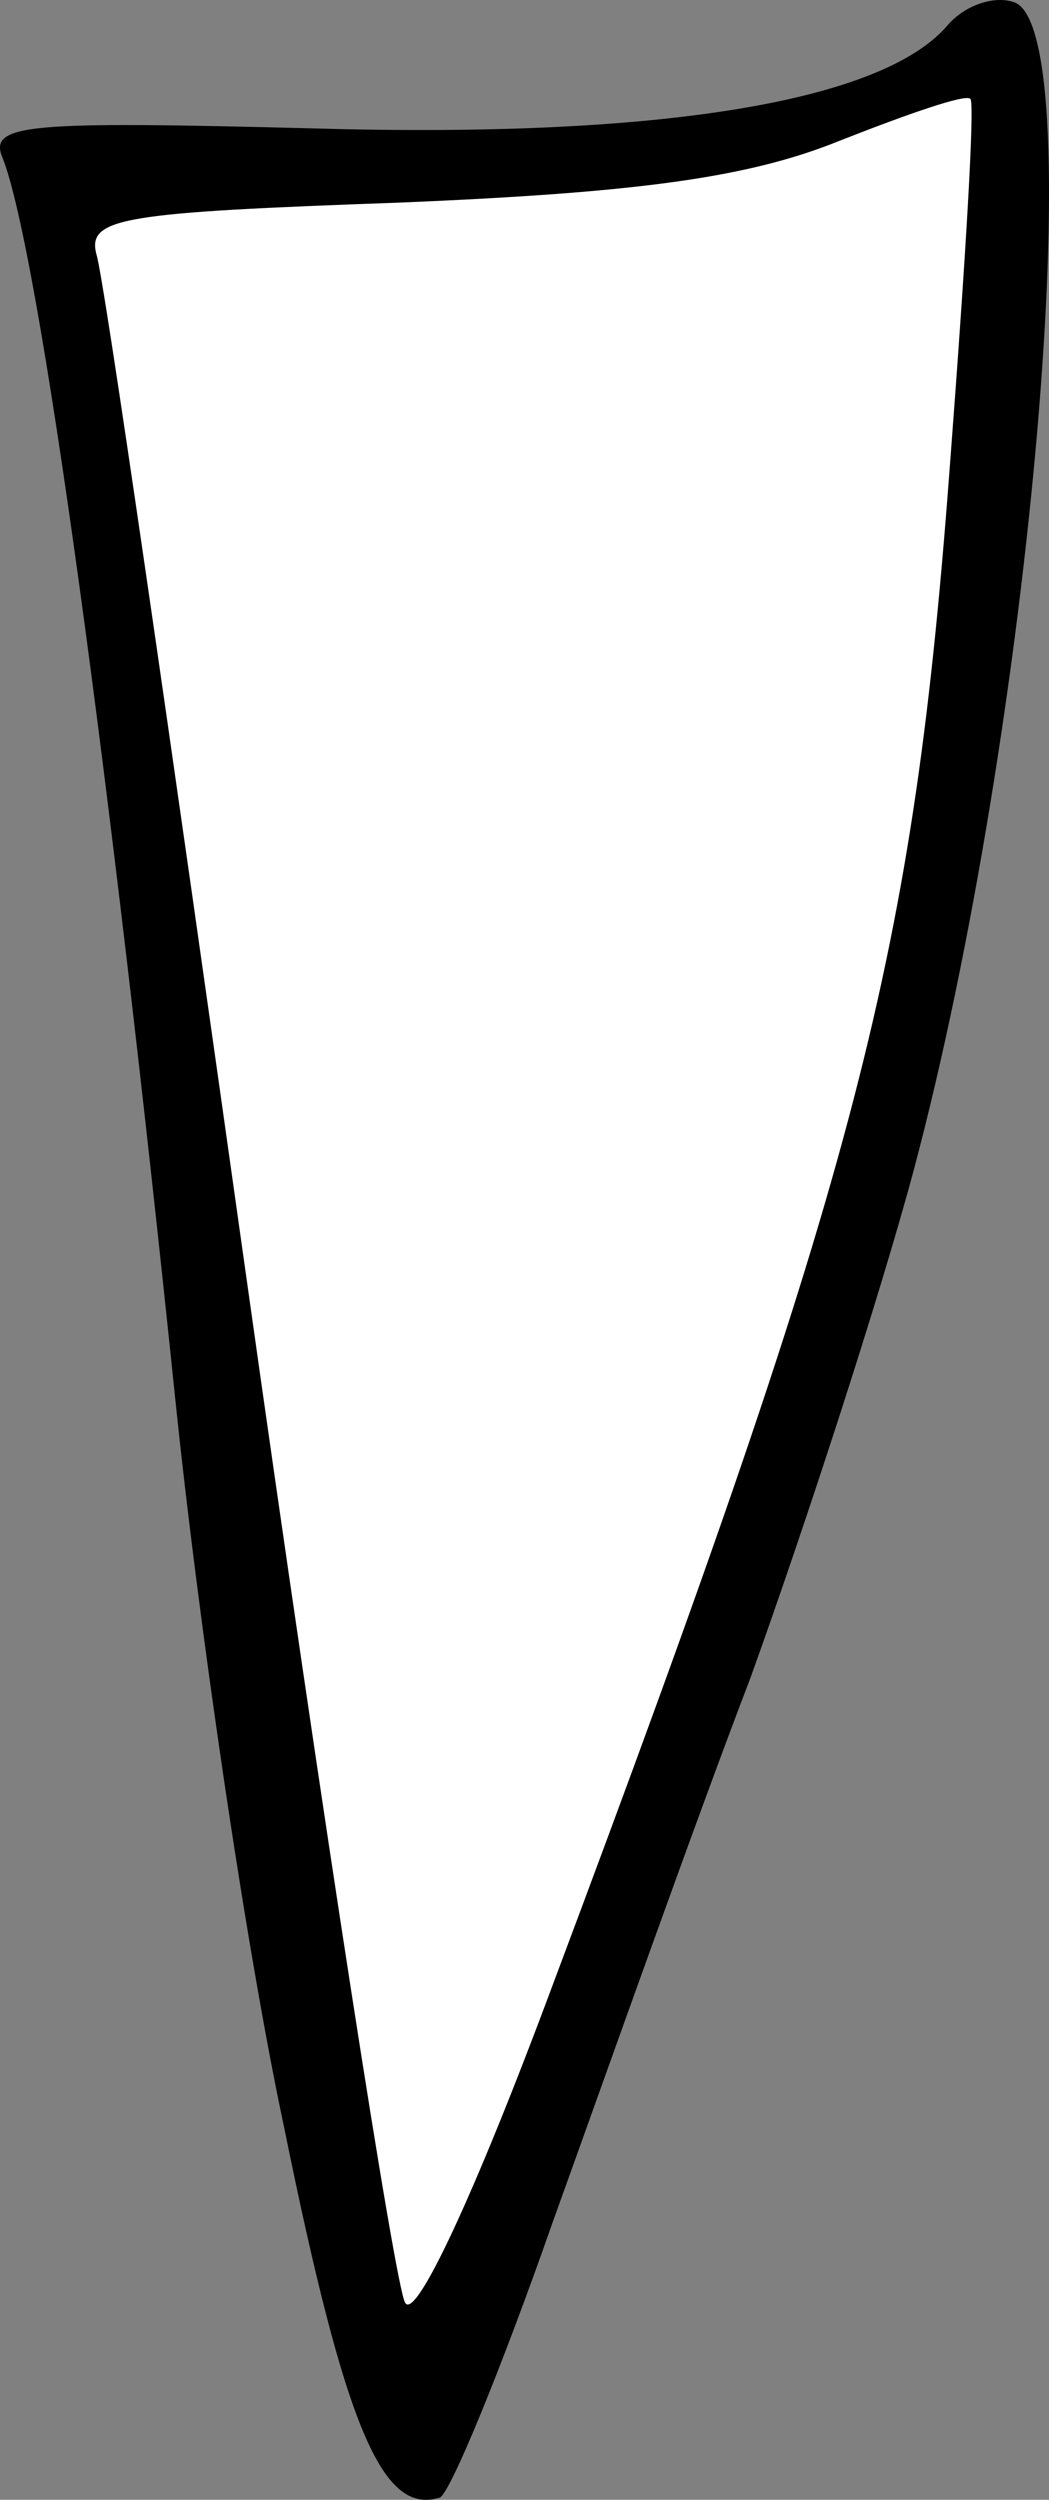 <?xml version="1.0" encoding="UTF-8" standalone="no"?>
<svg
   version="1.0"
   width="42.497pt"
   height="101.186pt"
   viewBox="0 0 42.497 101.186"
   preserveAspectRatio="xMidYMid"
   id="svg1"
   sodipodi:docname="MuscleBackAdductorL.svg"
   inkscape:version="1.3 (0e150ed6c4, 2023-07-21)"
   xmlns:inkscape="http://www.inkscape.org/namespaces/inkscape"
   xmlns:sodipodi="http://sodipodi.sourceforge.net/DTD/sodipodi-0.dtd"
   xmlns="http://www.w3.org/2000/svg"
   xmlns:svg="http://www.w3.org/2000/svg">

  <rect x="0" y="0" width="42.497" height="101.186" fill="#808080" stroke="none"/>

  <g
     transform="matrix(0.1,0,0,-0.1,-221.492,448.4)"
     fill="#000000"
     stroke="none"
     id="g1">
    <path
       style="fill:#ffffff;stroke-width:0.193"
       d="M 20.2,124.004 C 19.435,121.517 15.059,99.879 9.507,60.933 5.618,33.653 3.913,18.384 3.354,15.221 2.94,12.882 4.281,9.064 4.919,8.735 6.107,8.12 10.611,8.548 19.407,8.206 25.82,7.957 32.084,7.666 35.368,7.268 40.006,6.705 42.104,7.228 48.047,5.019 c 1.448,-0.538 3.709,0.086 4.147,0.196 l 1.166,-1.328 0.989,4.009 C 55.1,10.94 53.682,28.536 52.984,35.223 51.426,50.147 49.041,61.736 42.96,79.744 39.662,89.509 32.204,108.399 29.304,115.546 c -1.428,3.52 -5.521,8.621 -6.105,9.328 -0.371,0.449 -2.381,0.27 -2.491,-0.087 z"
       id="path2"
       sodipodi:nodetypes="cssssssscssssscc"
       transform="matrix(7.5,0,0,-7.5,2214.923,4483.996)" />
    <path
       d="m 2599,4474 c -26,-31 -116,-46 -256,-42 -117,3 -133,2 -127,-12 15,-38 44,-252 70,-503 9,-87 28,-219 44,-294 25,-123 40,-157 63,-150 4,1 25,52 46,112 22,61 57,160 80,220 22,61 52,153 66,205 48,180 72,461 41,473 -8,3 -20,-1 -27,-9 z m 1,-175 c -15,-202 -36,-285 -161,-618 -32,-86 -56,-137 -60,-129 -4,7 -33,193 -64,413 -31,220 -58,407 -61,416 -4,15 11,17 123,21 96,4 141,10 178,25 28,11 51,19 53,17 2,-1 -2,-66 -8,-145 z"
       id="path1" />
  </g>
</svg>
